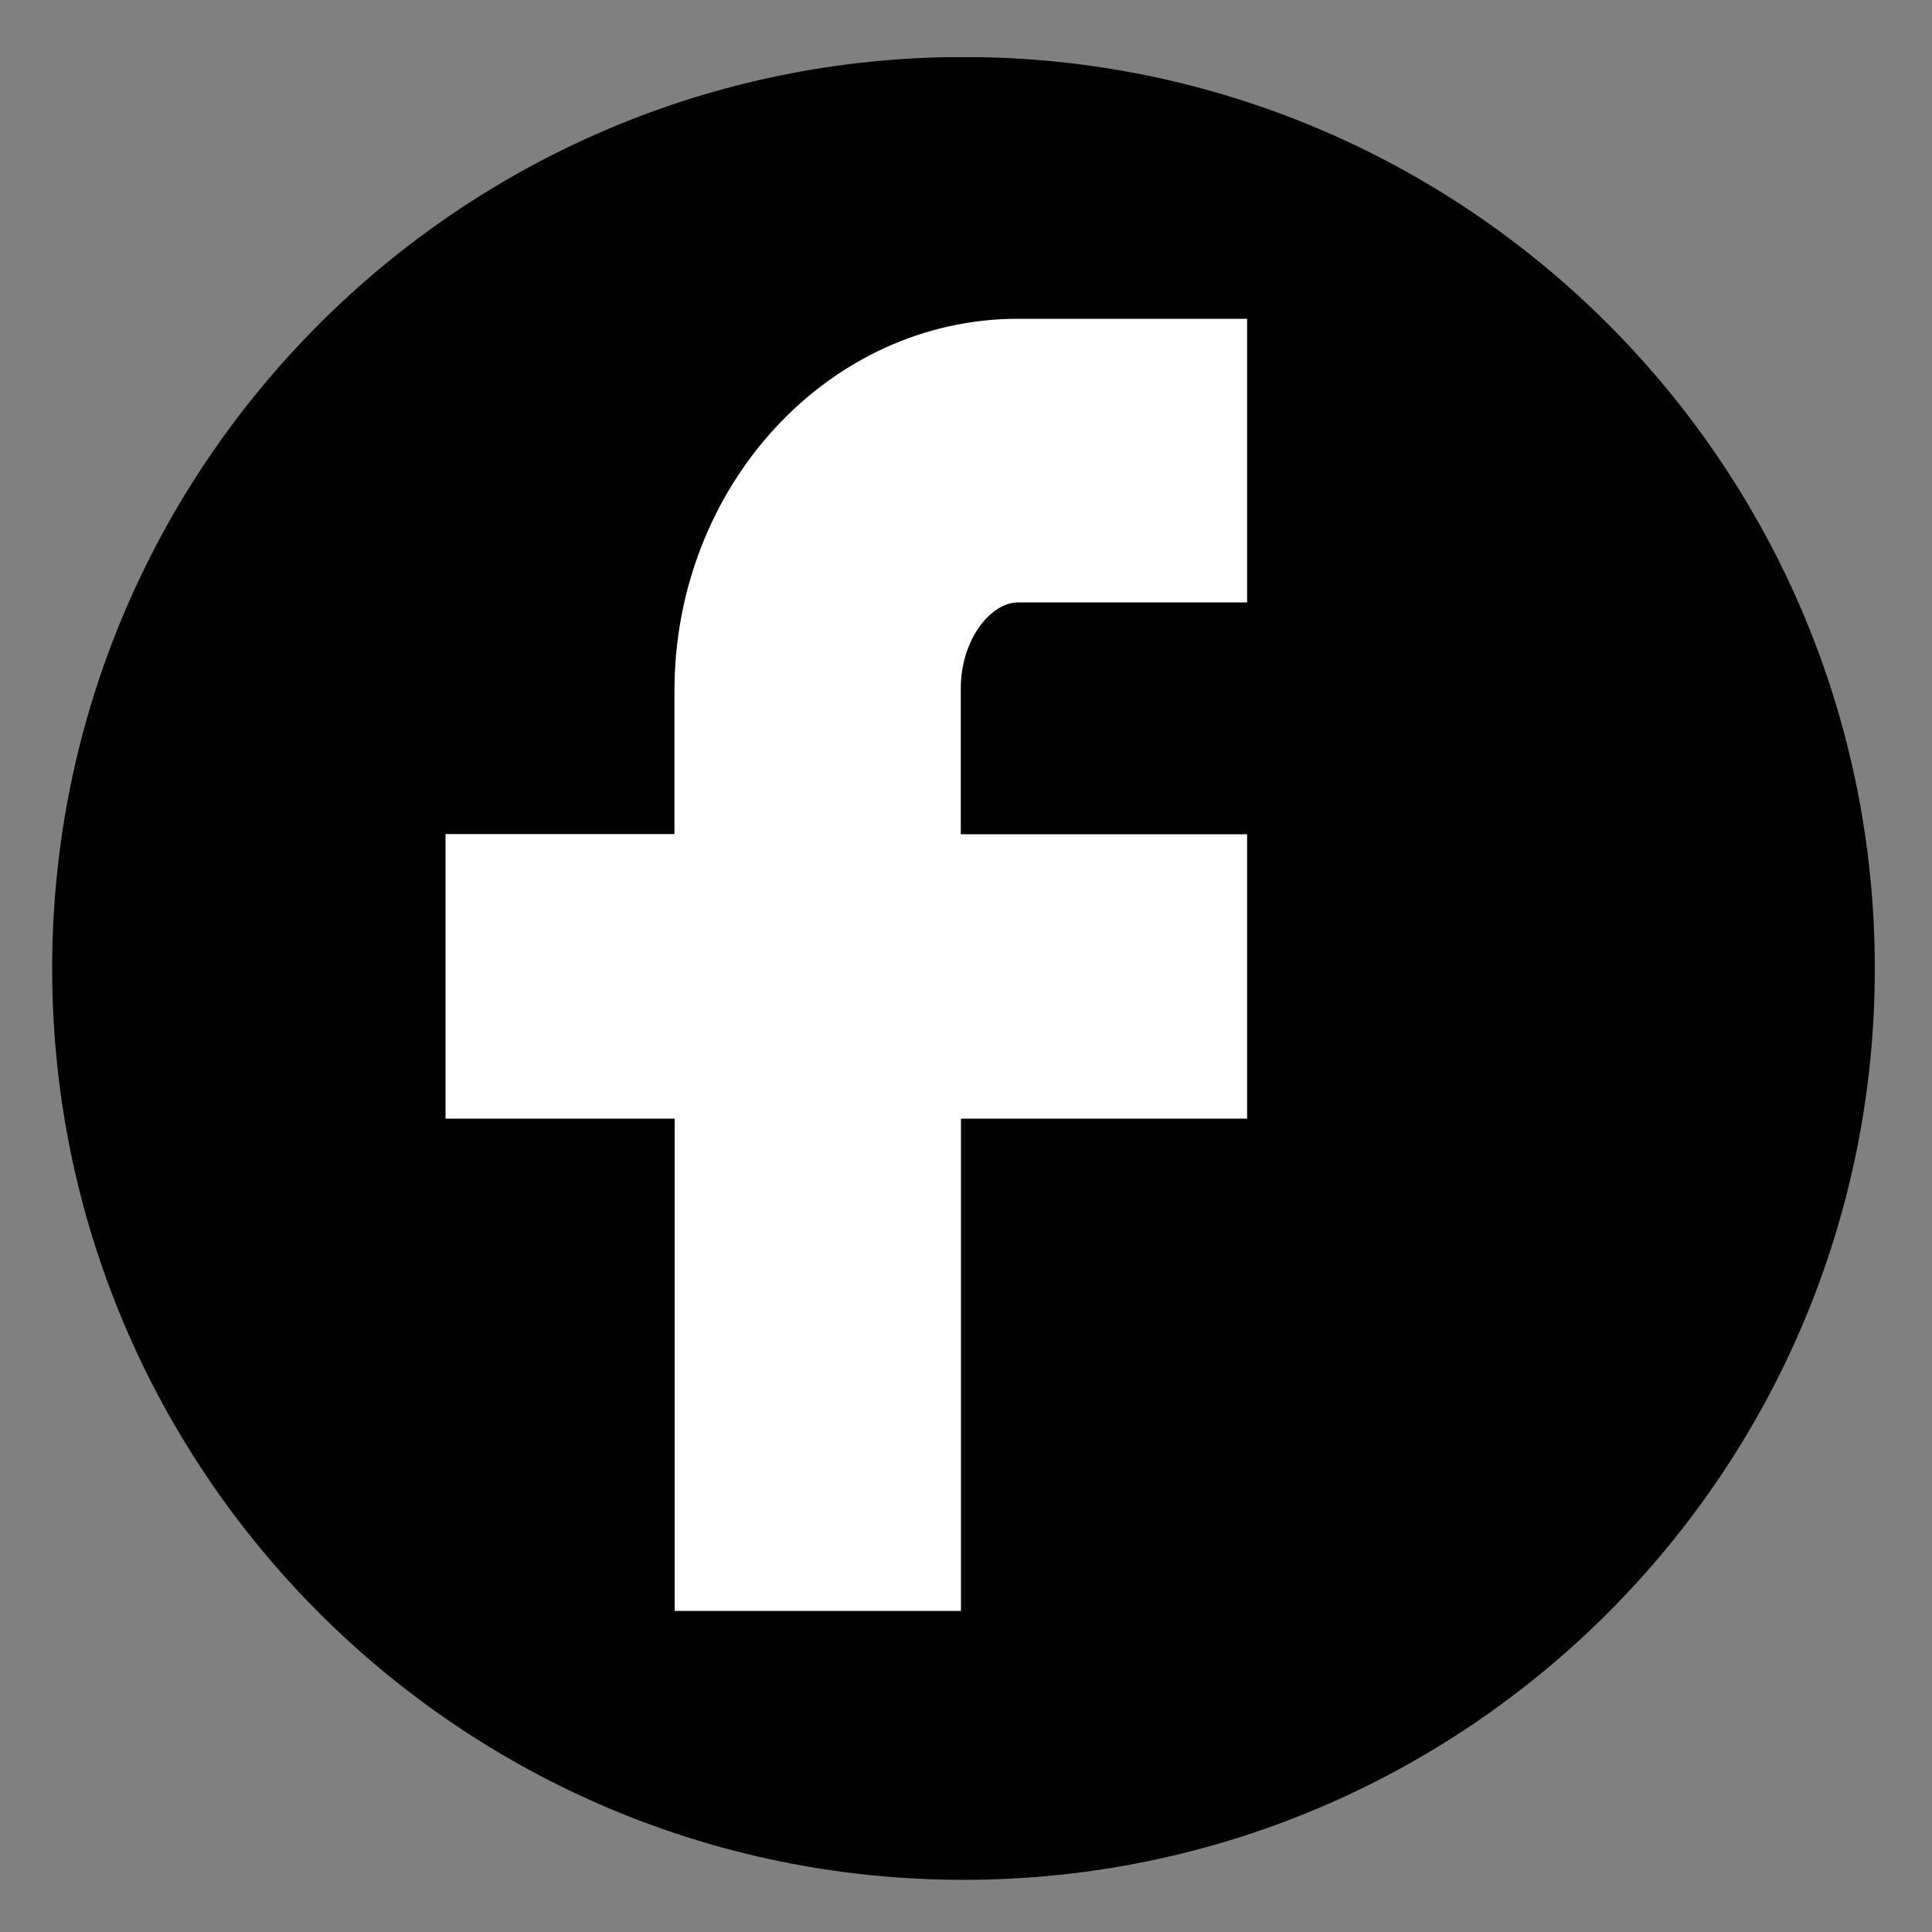<svg xmlns="http://www.w3.org/2000/svg" xmlns:xlink="http://www.w3.org/1999/xlink" viewBox="0 0 1000 1000"><rect x="0" y="0" width="1000" height="1000" fill="#808080" stroke="none"/><defs><path id="a" d="M27 29.6h943.4V973H27z"/></defs><clipPath id="b"><use xlink:href="#a" overflow="visible"/></clipPath><path clip-path="url(#b)" d="M498.7 973c260.5 0 471.7-211.2 471.7-471.7 0-260.6-211.2-471.8-471.7-471.8C238.2 29.6 27 240.8 27 501.3S238.2 973 498.7 973"/><path clip-path="url(#b)" fill="#FFF" d="M526.9 311.8h118.6V165H526.9c-98 0-177.8 86.4-177.8 192.6v74.1H230.6V579h118.6v254.8h148.2V579h148.1V431.8H497.3v-75.5c0-25.5 15.7-44.5 29.6-44.5"/></svg>